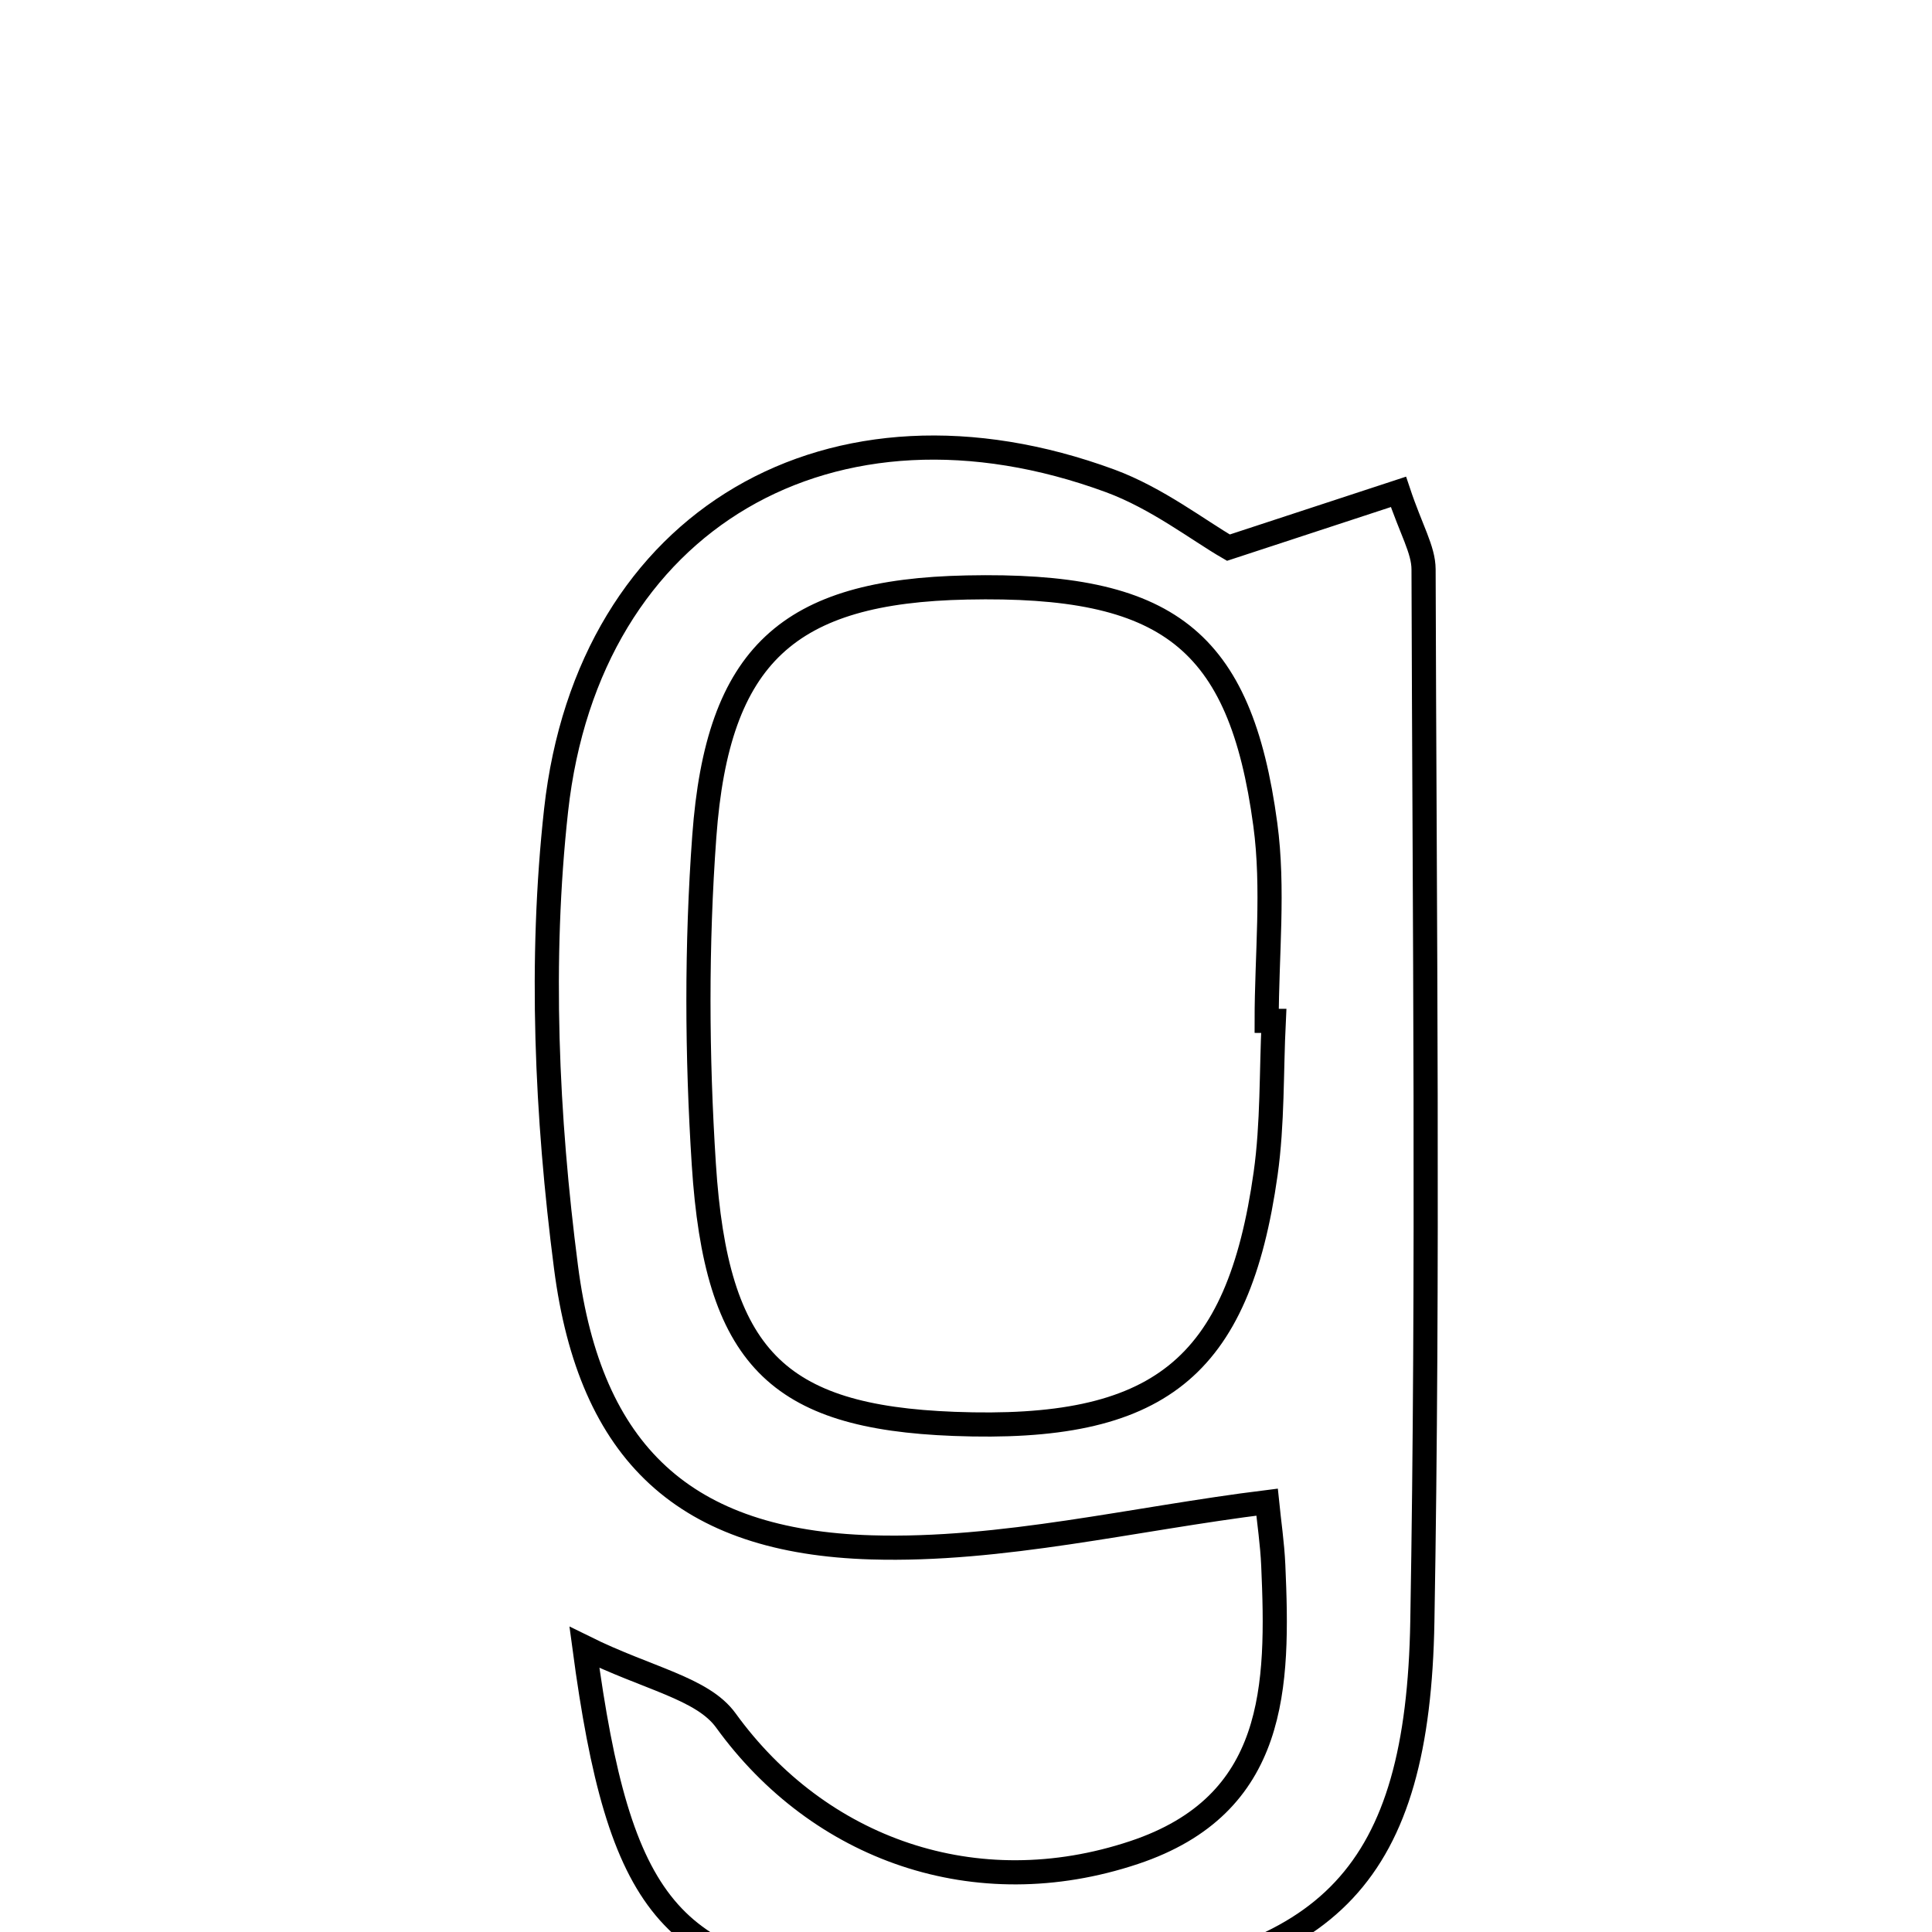 <svg xmlns="http://www.w3.org/2000/svg" viewBox="0.0 0.0 24.0 24.0" height="200px" width="200px"><path fill="none" stroke="black" stroke-width=".3" stroke-opacity="1.0"  filling="0" d="M13.792 5.974 C14.374 6.189 14.887 6.588 15.26 6.803 C16.112 6.523 16.713 6.326 17.372 6.11 C17.53 6.583 17.683 6.827 17.684 7.072 C17.696 11.429 17.745 15.787 17.669 20.142 C17.615 23.277 16.528 24.391 13.458 24.692 C12.56 24.781 11.638 24.785 10.741 24.69 C8.333 24.433 7.694 23.71 7.26 20.464 C8.044 20.852 8.725 20.97 9.016 21.371 C10.173 22.971 12.117 23.67 14.088 23.013 C15.87 22.419 15.883 20.944 15.817 19.444 C15.805 19.175 15.765 18.908 15.74 18.66 C14.083 18.865 12.448 19.27 10.826 19.222 C8.51 19.154 7.33 18.058 7.031 15.74 C6.789 13.871 6.702 11.932 6.908 10.065 C7.31 6.435 10.343 4.704 13.792 5.974"></path>
<path fill="none" stroke="black" stroke-width=".3" stroke-opacity="1.0"  filling="0" d="M12.01 7.298 C14.5 7.246 15.407 7.932 15.718 10.241 C15.826 11.04 15.735 11.867 15.735 12.681 C15.765 12.681 15.794 12.682 15.823 12.682 C15.792 13.315 15.81 13.955 15.722 14.58 C15.38 17.005 14.391 17.785 11.851 17.688 C9.656 17.604 8.897 16.865 8.743 14.462 C8.656 13.11 8.65 11.741 8.749 10.39 C8.914 8.129 9.798 7.343 12.01 7.298"></path></svg>